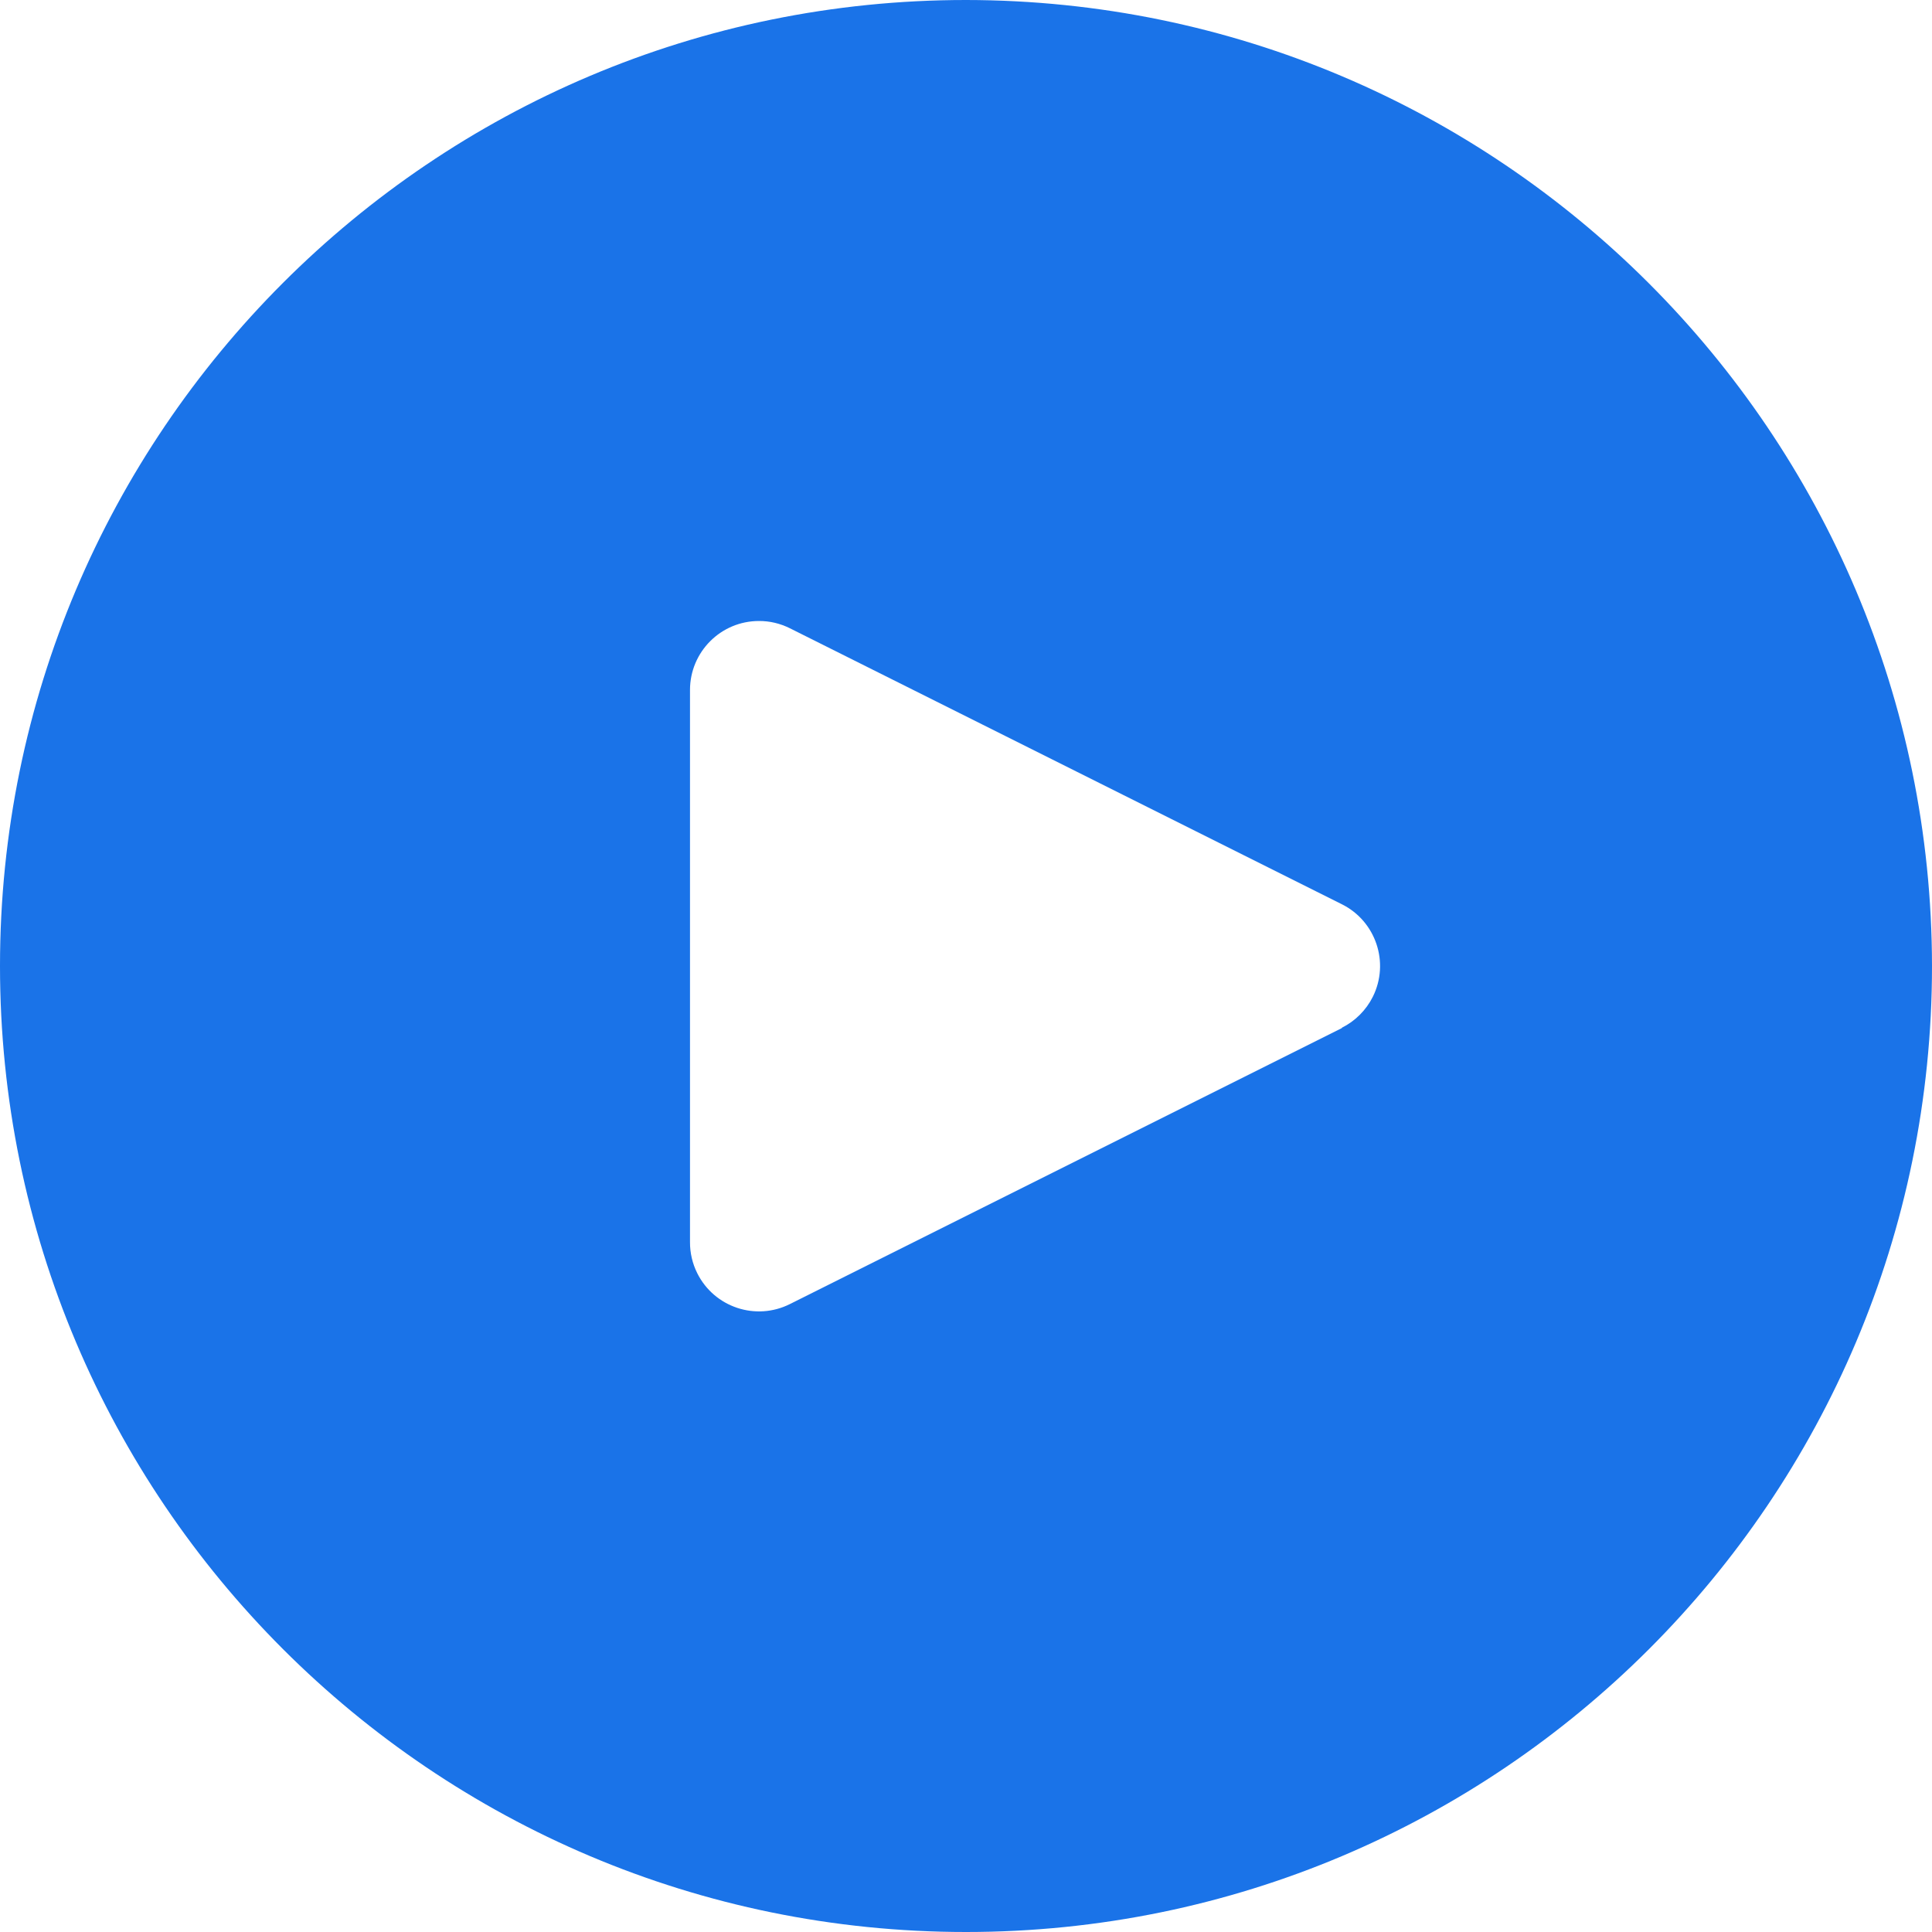 <svg width="28" height="28" viewBox="0 0 28 28" fill="none" xmlns="http://www.w3.org/2000/svg">
<path d="M14 0C6.268 0 0 6.268 0 14C0 21.732 6.268 28 14 28C21.732 28 28 21.732 28 14C27.992 6.271 21.729 0.008 14 0ZM19.896 14.446C19.799 14.64 19.641 14.798 19.447 14.895V14.9L11.447 18.9C10.953 19.147 10.352 18.947 10.105 18.452C10.035 18.312 9.999 18.157 10 18V10C10 9.448 10.447 9 10.999 9C11.155 8.999 11.308 9.036 11.447 9.105L19.447 13.105C19.941 13.351 20.142 13.952 19.896 14.446Z" fill="#1A73E8"/>
</svg>
